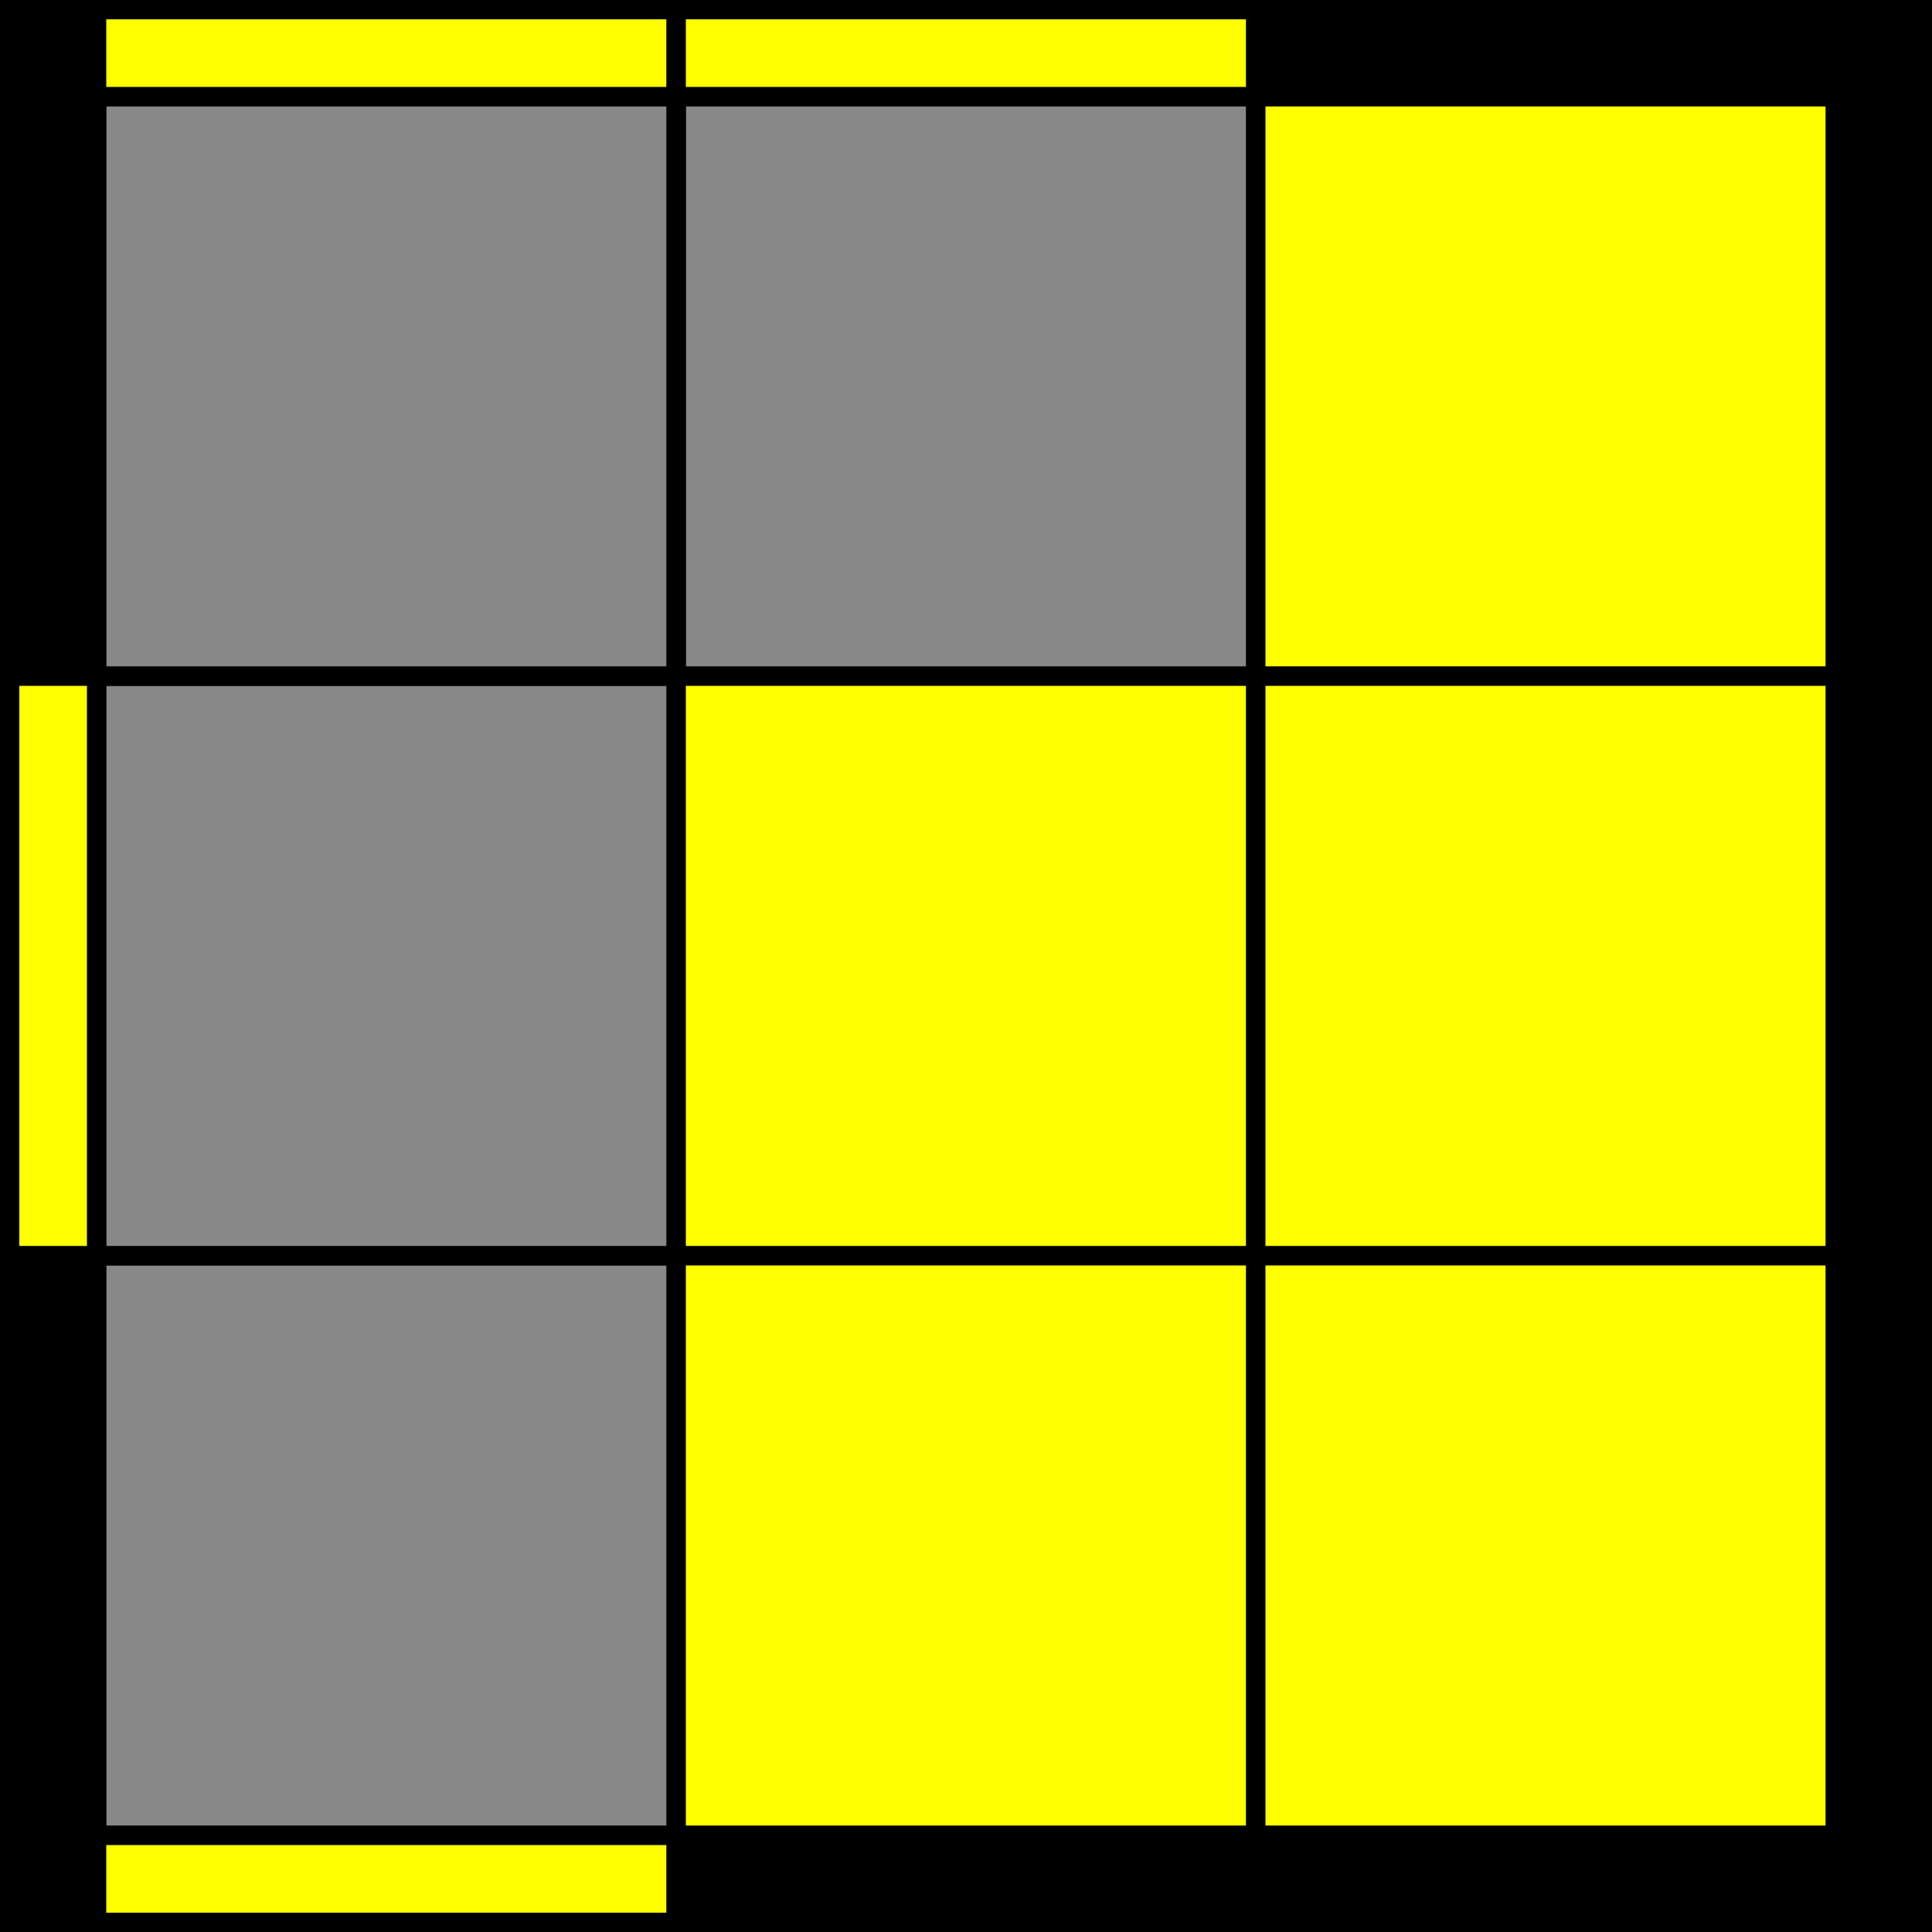 <?xml version="1.0"?>
<!DOCTYPE svg PUBLIC "-//W3C//DTD SVG 1.1//EN" "http://www.w3.org/Graphics/SVG/1.1/DTD/svg11.dtd">
<svg xmlns="http://www.w3.org/2000/svg" version="1.1" width="200" height="200" viewBox="0 0 200 200 ">
<rect x="0" y="0" width="200" height="200" fill="#333333" stroke="none"/>
<g stroke="black" stroke-width="10">
  <rect x="5" y="5" width="190" height="190" fill="#888" />
</g>
<g stroke="black" stroke-width="2">
<rect x="10" y="10" width="60" height="60" fill="none" />
<rect x="70" y="10" width="60" height="60" fill="none" />
<rect x="130" y="10" width="60" height="60" fill="#ff0" />
<rect x="10" y="70" width="60" height="60" fill="none" />
<rect x="70" y="70" width="60" height="60" fill="#ff0" />
<rect x="130" y="70" width="60" height="60" fill="#ff0" />
<rect x="10" y="130" width="60" height="60" fill="none" />
<rect x="70" y="130" width="60" height="60" fill="#ff0" />
<rect x="130" y="130" width="60" height="60" fill="#ff0" />
</g>
<g stroke="black" stroke-width="2">
<rect x="10" y="1" width="60" height="9" fill="#ff0" />
<rect x="70" y="1" width="60" height="9" fill="#ff0" />
<rect x="130" y="1" width="60" height="9" fill="none" />
<rect x="1" y="10" width="9" height="60" fill="none" />
<rect x="190" y="10" width="9" height="60" fill="none" />
<rect x="1" y="70" width="9" height="60" fill="#ff0" />
<rect x="190" y="70" width="9" height="60" fill="none" />
<rect x="1" y="130" width="9" height="60" fill="none" />
<rect x="190" y="130" width="9" height="60" fill="none" />
<rect x="10" y="190" width="60" height="9" fill="#ff0" />
<rect x="70" y="190" width="60" height="9" fill="none" />
<rect x="130" y="190" width="60" height="9" fill="none" />
</g>
</svg>